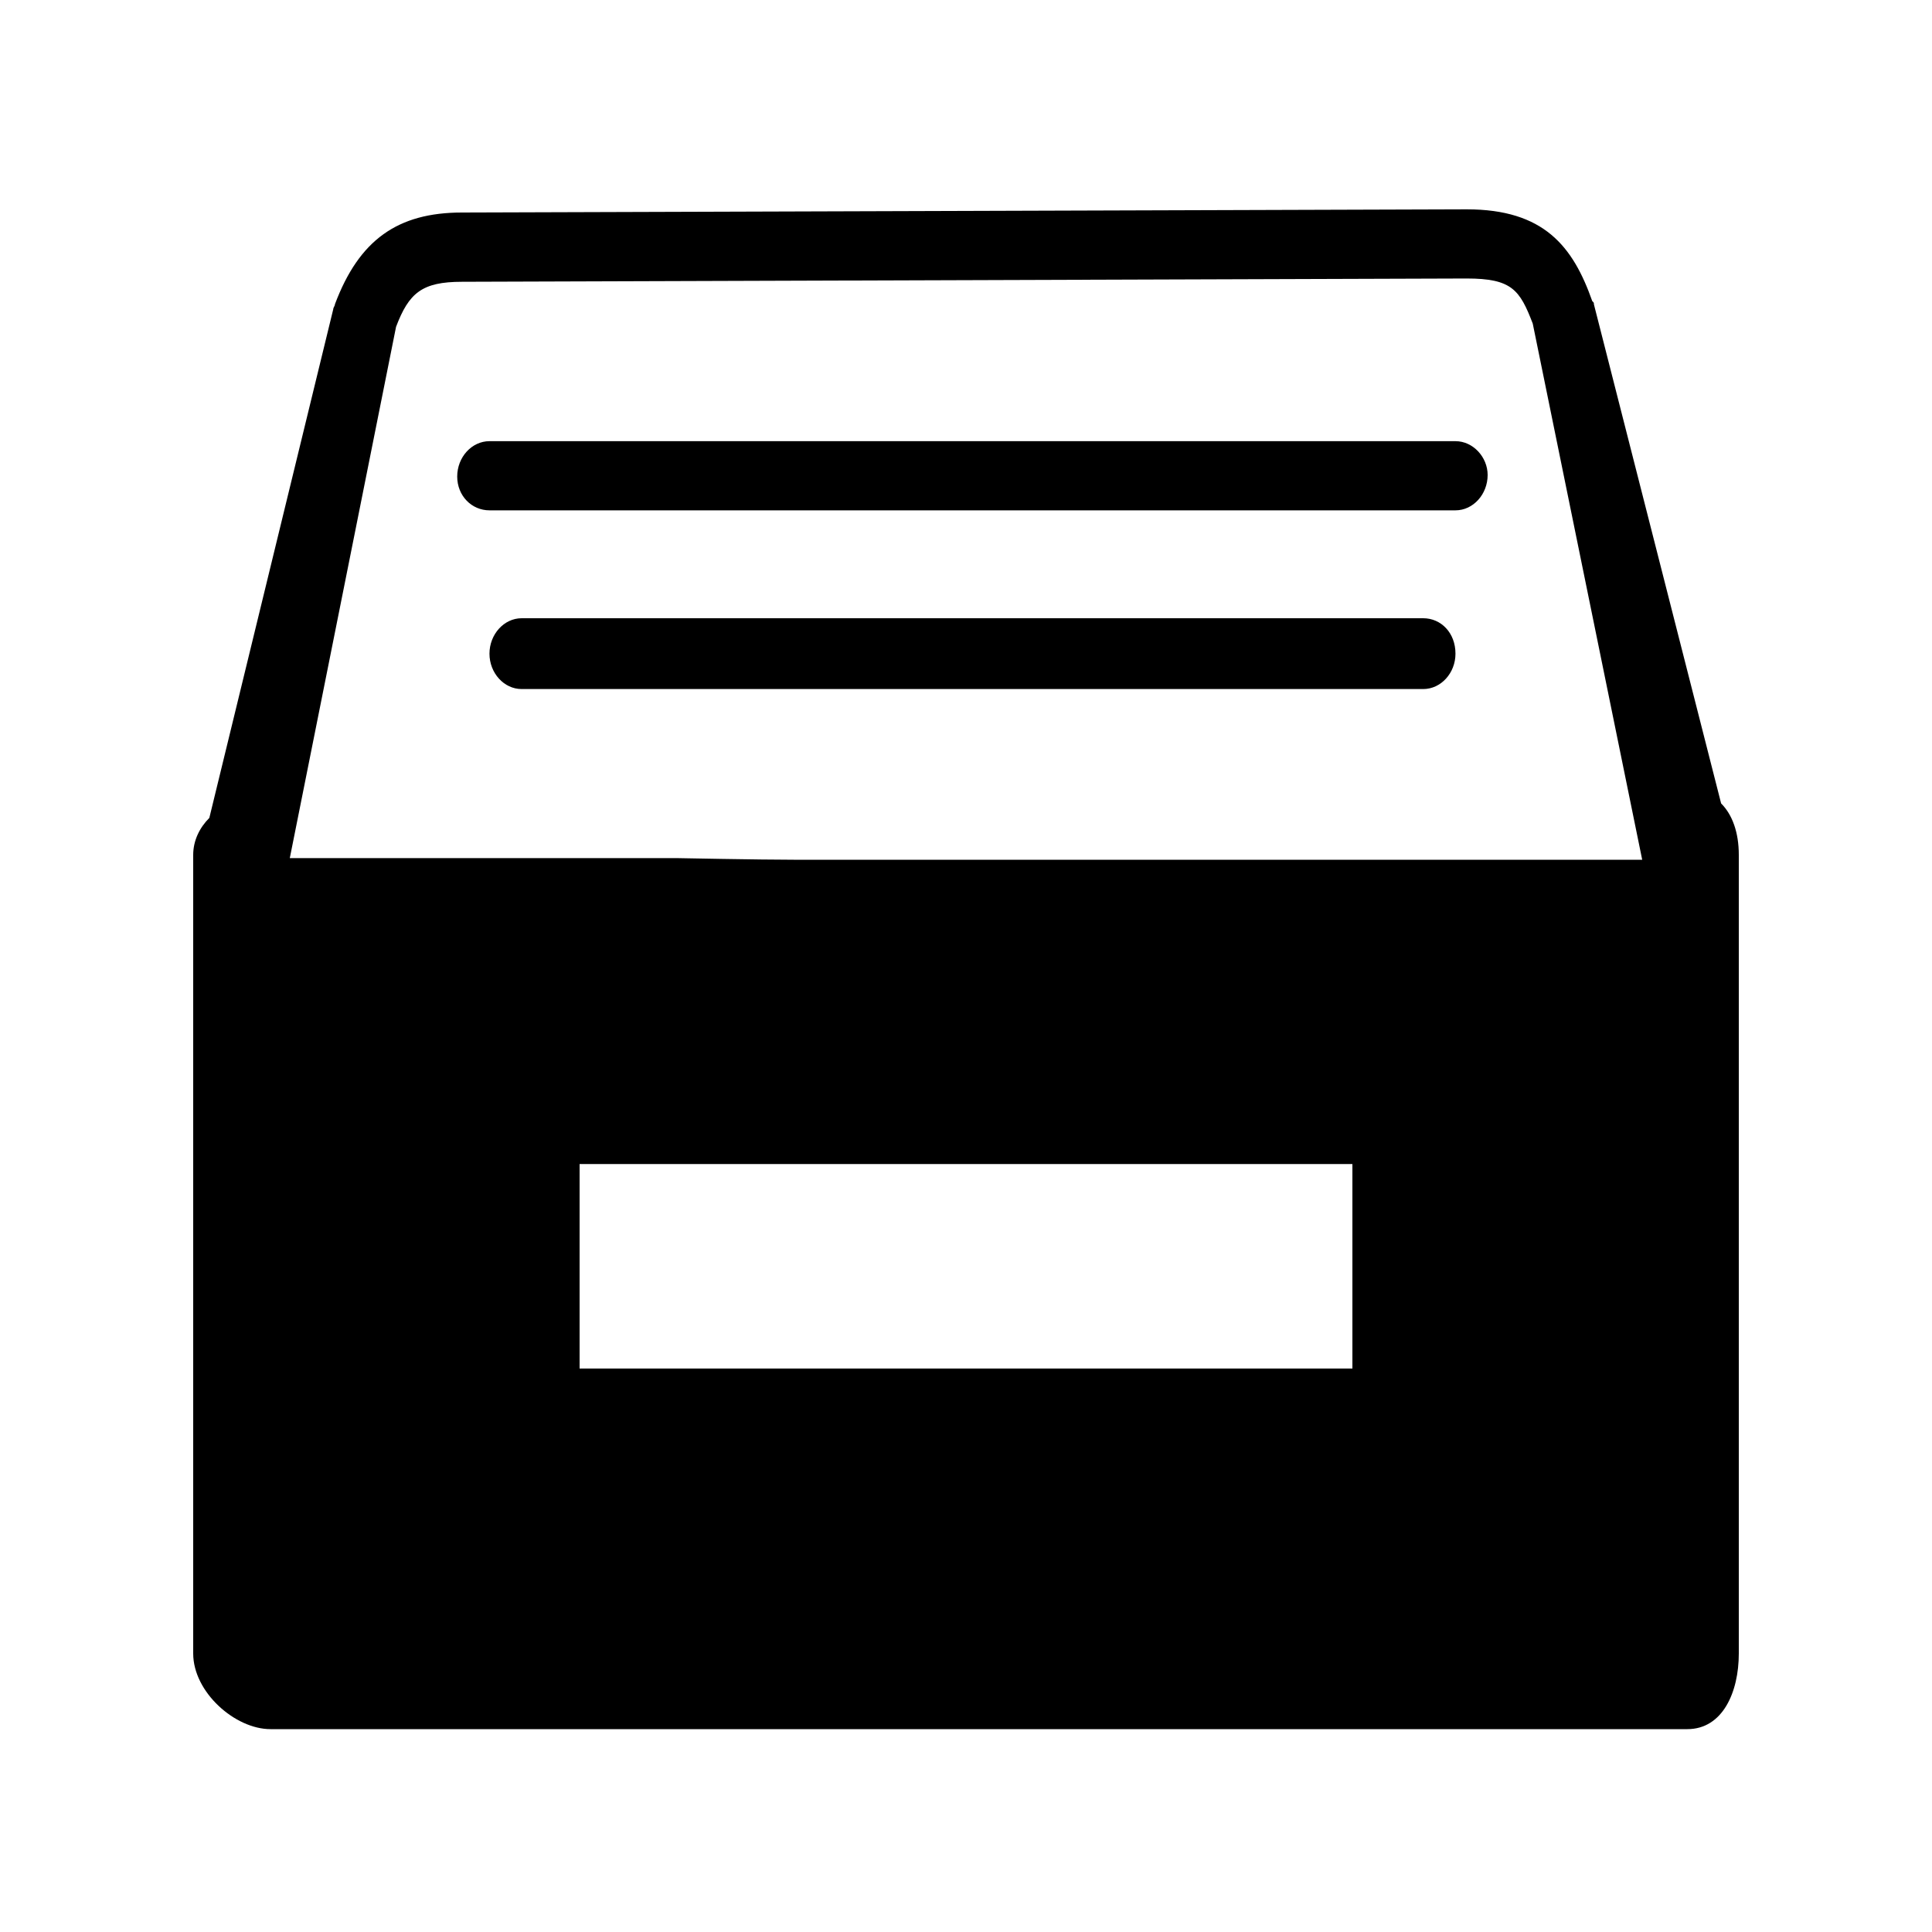 <svg width="20" height="20" viewBox="0 0 20 20"  xmlns="http://www.w3.org/2000/svg">
<path id="Vector" d="M17.817 8.317L16.5 3.15C16.5 3.133 16.5 3.133 16.483 3.117C16.283 2.55 15.983 2.167 15.183 2.167L4.783 2.2C4.117 2.2 3.717 2.483 3.467 3.15C3.467 3.167 3.45 3.183 3.45 3.2L2.167 8.467C2.067 8.567 2 8.7 2 8.85V17.117C2 17.517 2.433 17.9 2.8 17.9H17.467C17.833 17.9 18 17.517 18 17.117V8.85C18 8.617 17.933 8.433 17.817 8.317ZM14 14.167H6V12.05H14V14.167ZM13 8.9H8.217C7.867 8.9 7 8.883 7 8.883H3L4.1 3.383C4.233 3.033 4.367 2.917 4.783 2.917L15.183 2.883C15.65 2.883 15.733 3 15.867 3.35L17 8.9H13Z" />
<path id="Vector_2" d="M14.733 6.4H5.4C5.217 6.4 5.067 6.567 5.067 6.767C5.067 6.967 5.217 7.133 5.4 7.133H14.733C14.917 7.133 15.067 6.967 15.067 6.767C15.067 6.55 14.917 6.4 14.733 6.4ZM15.067 4.567H5.067C4.883 4.567 4.733 4.733 4.733 4.933C4.733 5.133 4.883 5.283 5.067 5.283H15.067C15.25 5.283 15.4 5.117 15.4 4.917C15.4 4.733 15.25 4.567 15.067 4.567Z" />
</svg>
